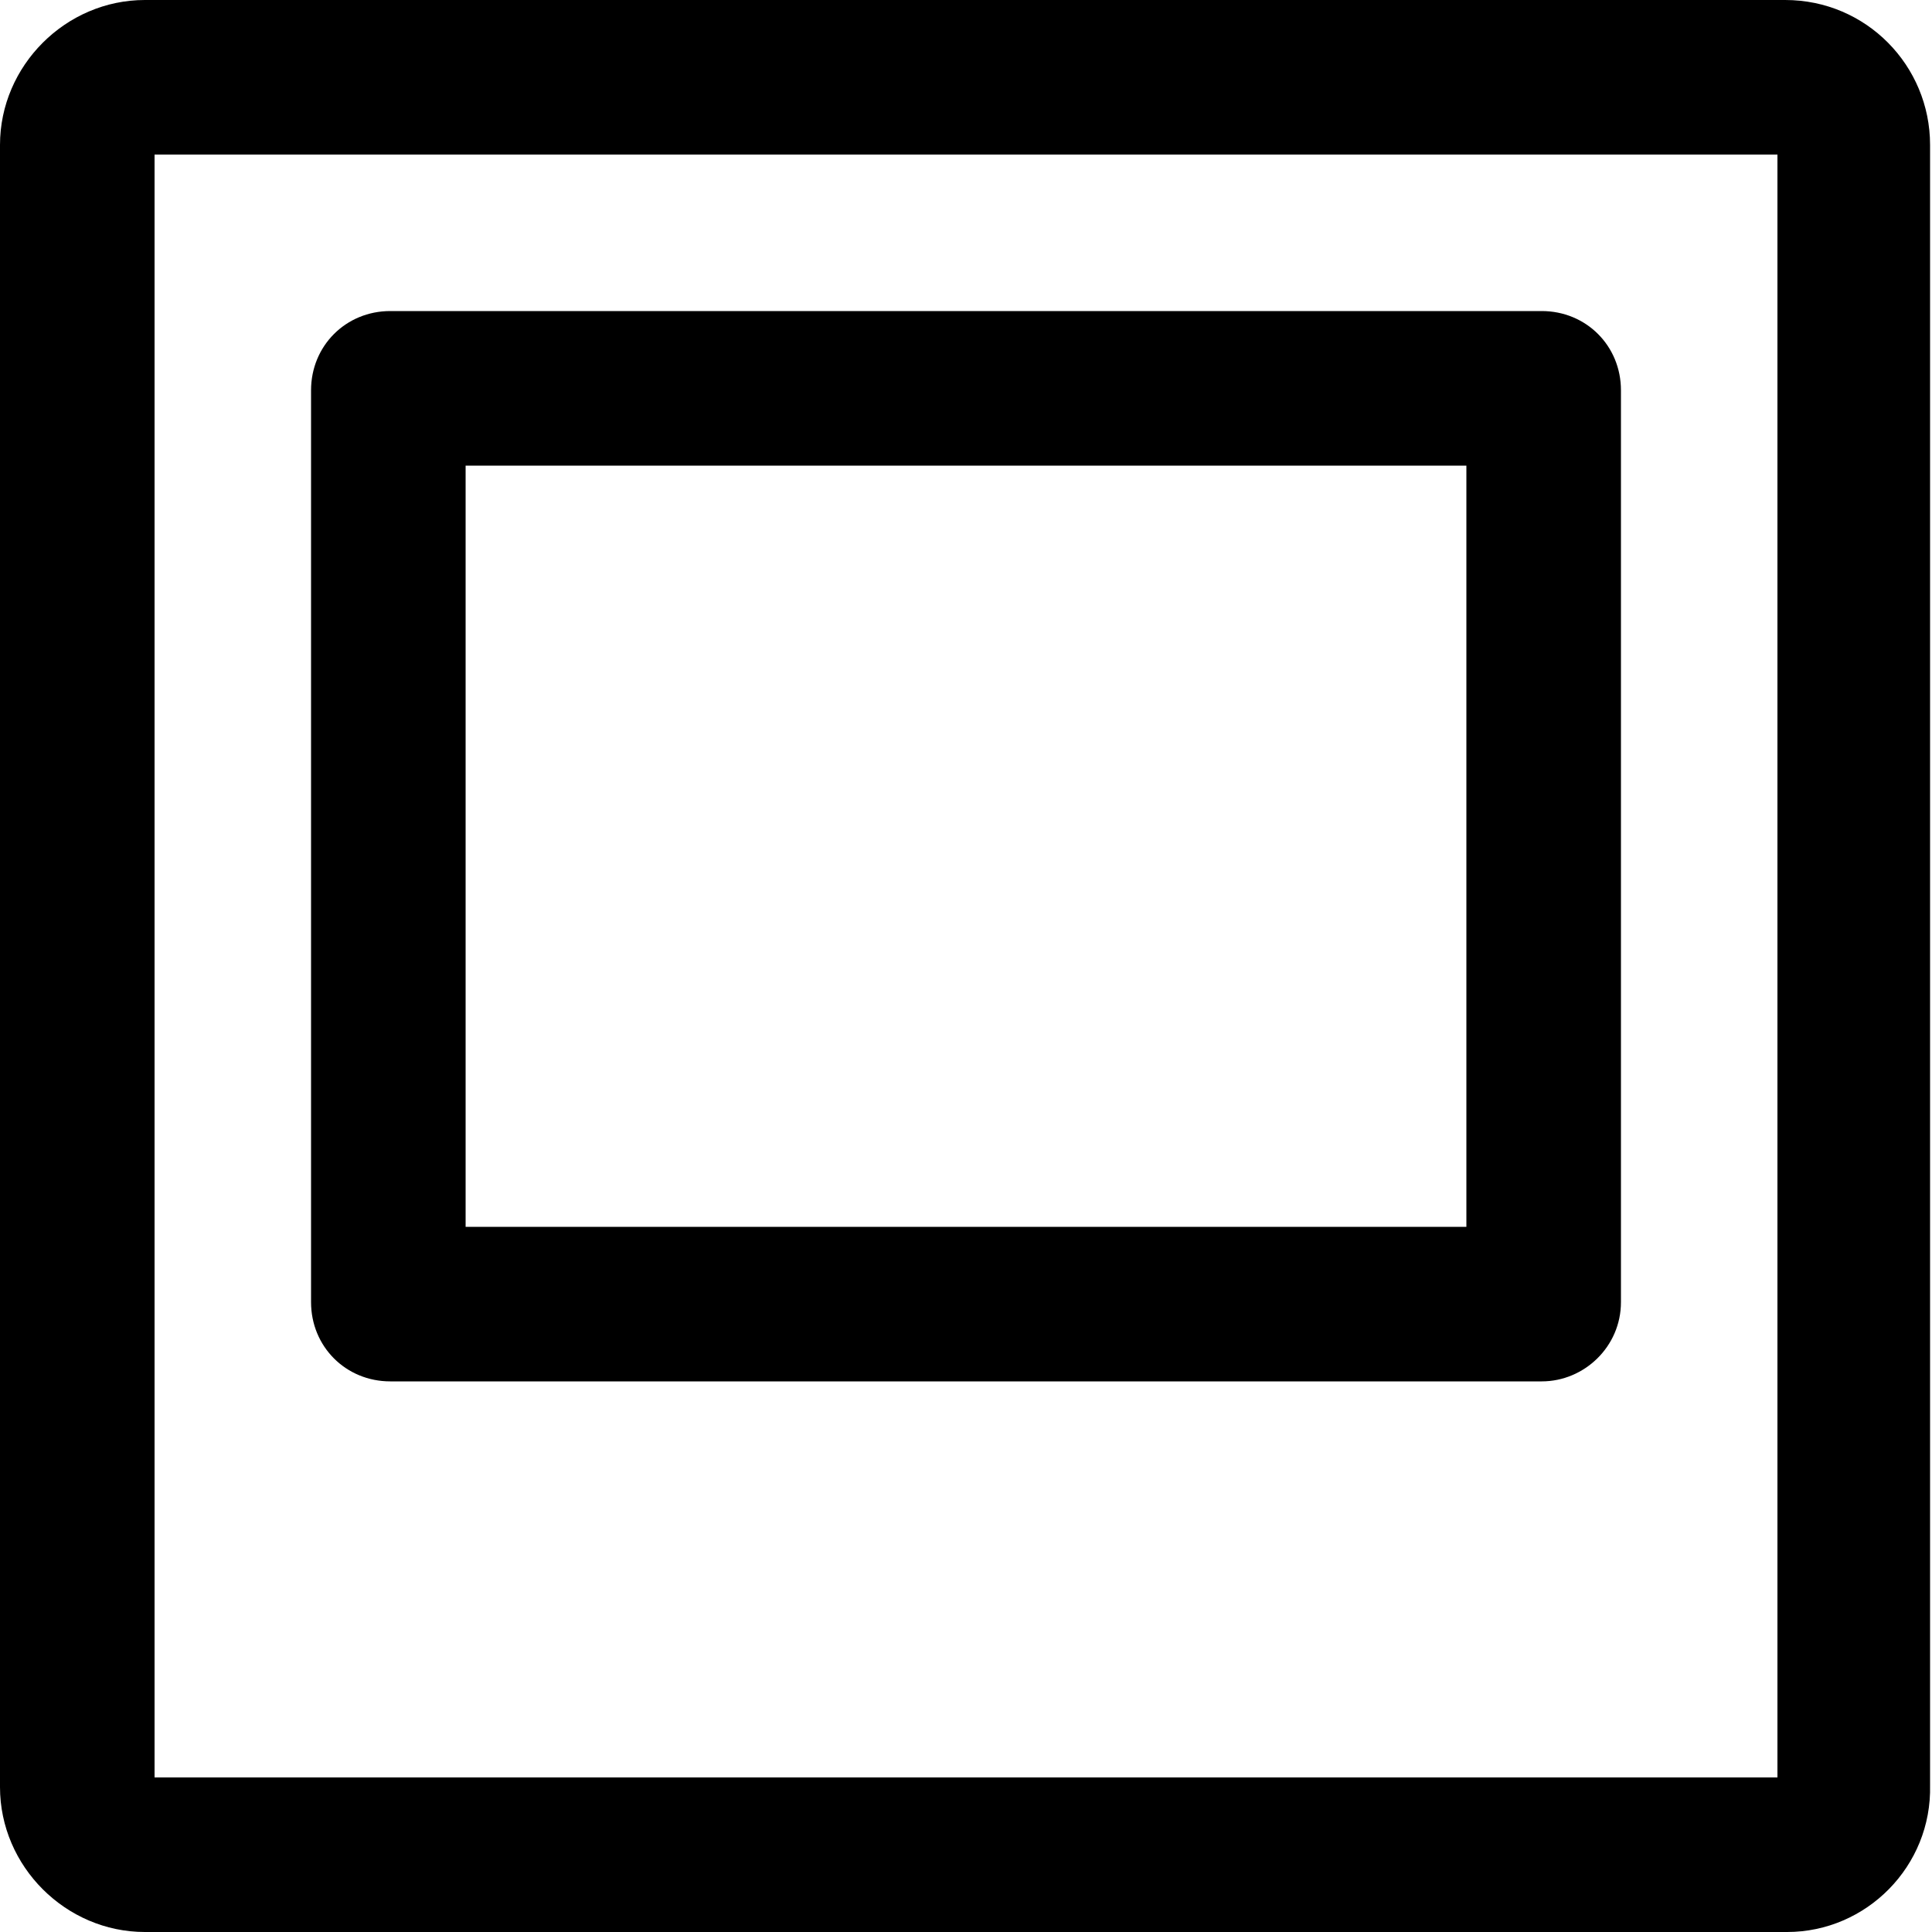 <?xml version="1.0" encoding="utf-8"?>
<!-- Generator: Adobe Illustrator 25.0.1, SVG Export Plug-In . SVG Version: 6.00 Build 0)  -->
<svg version="1.1" id="Capa_1" xmlns="http://www.w3.org/2000/svg" xmlns:xlink="http://www.w3.org/1999/xlink" x="0px" y="0px"
	 viewBox="0 0 100 100" style="enable-background:new 0 0 100 100;" xml:space="preserve">
<g>
	<g>
		<path d="M92.5,100H7.5C3.4,100,0,96.6,0,92.5V7.5C0,3.4,3.4,0,7.5,0h84.9c4.2,0,7.5,3.4,7.5,7.5v84.9C100,96.6,96.6,100,92.5,100z
			 M8,92h84V8H8V92z"/>
	</g>
	<g>
		<path d="M79.8,71.5H20.2c-2.3,0-4.1-1.8-4.1-4.1V20.2c0-2.3,1.8-4.1,4.1-4.1h59.6c2.3,0,4.1,1.8,4.1,4.1v47.2
			C83.9,69.7,82,71.5,79.8,71.5z M24.1,63.5h51.8V24.1H24.1V63.5z"/>
	</g>
</g>
</svg>
